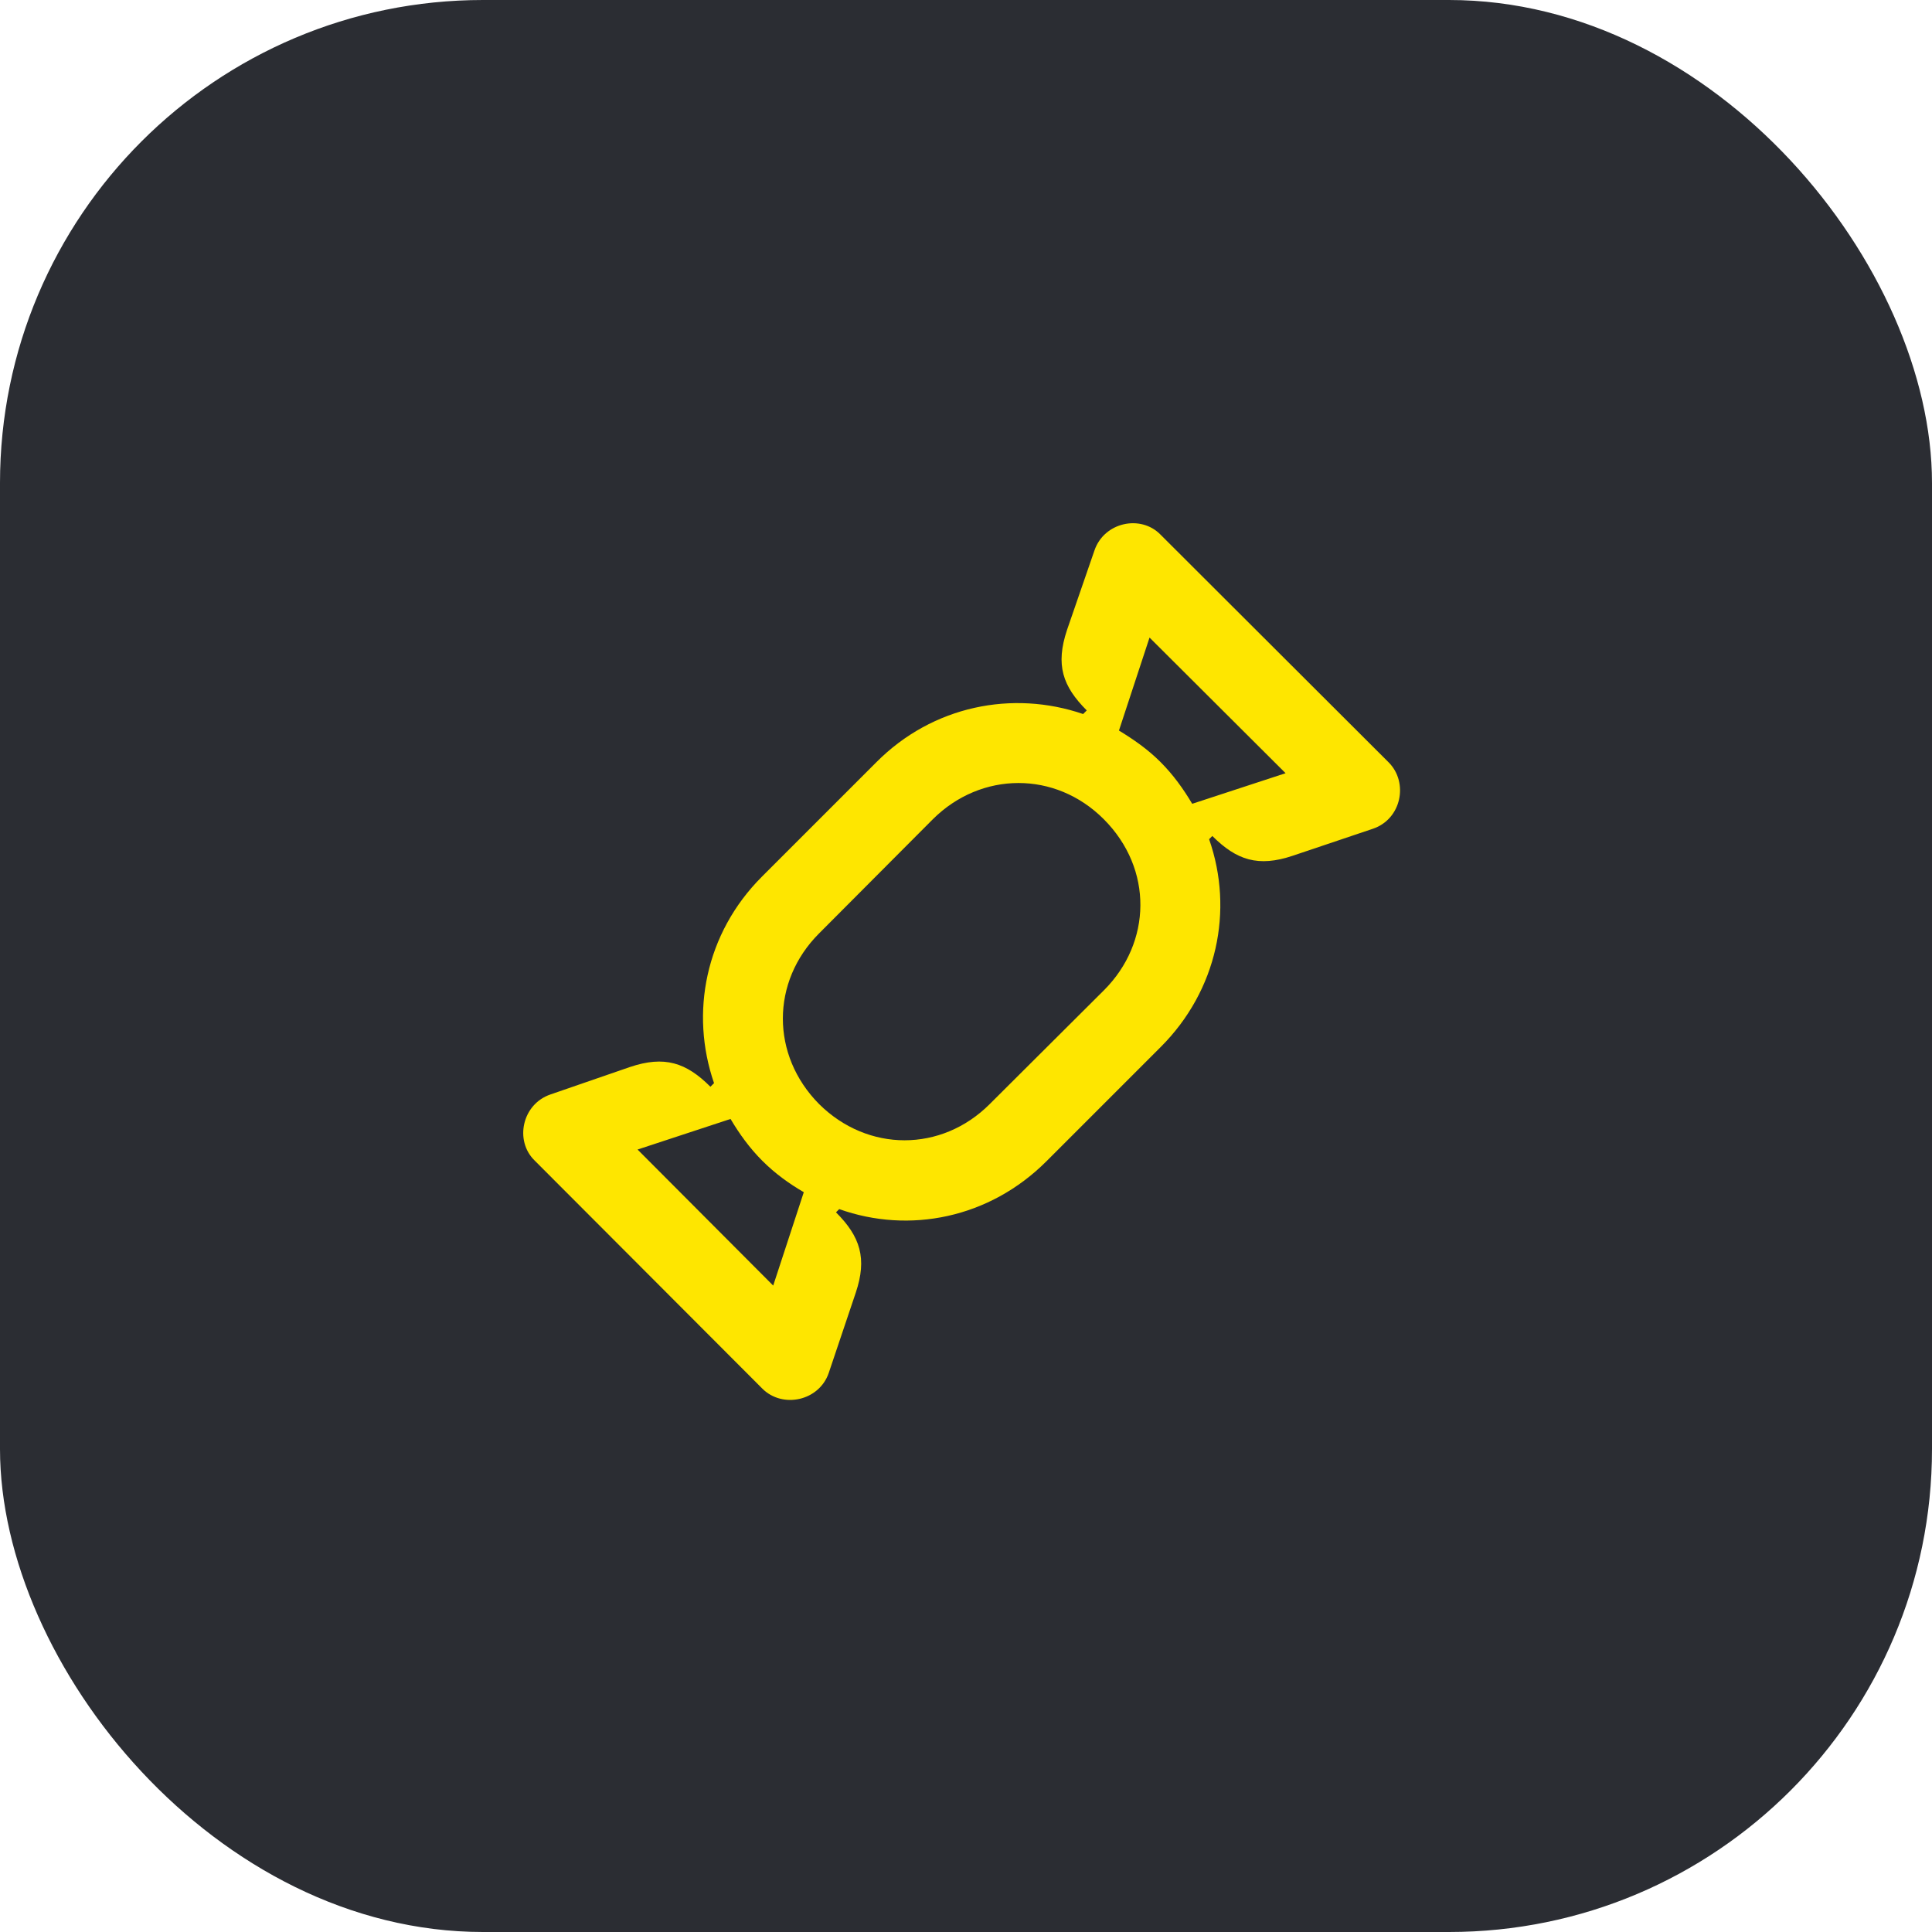 <svg width="48" height="48" viewBox="0 0 48 48" fill="none" xmlns="http://www.w3.org/2000/svg">
<rect width="48" height="48" rx="12" fill="#2B2D33"/>
<path d="M34.5 18.94L28.83 13.28C28.34 12.78 27.43 12.97 27.19 13.68L26.51 15.65C26.22 16.52 26.4 17.05 27 17.65L26.91 17.74C25.16 17.14 23.17 17.53 21.77 18.94L18.93 21.78C17.52 23.19 17.14 25.17 17.74 26.91L17.65 27C17.05 26.4 16.51 26.22 15.65 26.51L13.68 27.19C12.97 27.43 12.78 28.34 13.28 28.83L18.94 34.5C19.44 35 20.35 34.81 20.59 34.11L21.26 32.12C21.55 31.26 21.37 30.72 20.77 30.12L20.85 30.04C22.59 30.66 24.58 30.27 26 28.85L28.84 26.01C30.24 24.61 30.66 22.62 30.04 20.85L30.12 20.77C30.72 21.37 31.26 21.55 32.12 21.26L34.11 20.59C34.82 20.35 35 19.44 34.5 18.94ZM19.21 31.94L15.84 28.56L18.15 27.8C18.37 28.17 18.62 28.52 18.94 28.84C19.26 29.16 19.61 29.41 19.97 29.62L19.21 31.94ZM27.43 24.6L24.59 27.43C23.39 28.63 21.56 28.63 20.35 27.43C19.15 26.22 19.15 24.39 20.35 23.19L23.18 20.35C24.38 19.16 26.22 19.15 27.42 20.35C28.66 21.59 28.61 23.42 27.43 24.6ZM29.62 19.97C29.4 19.6 29.15 19.25 28.83 18.93C28.51 18.61 28.16 18.37 27.8 18.15L28.56 15.84L31.94 19.21L29.62 19.97Z" fill="#FEE600"/>
</svg>

